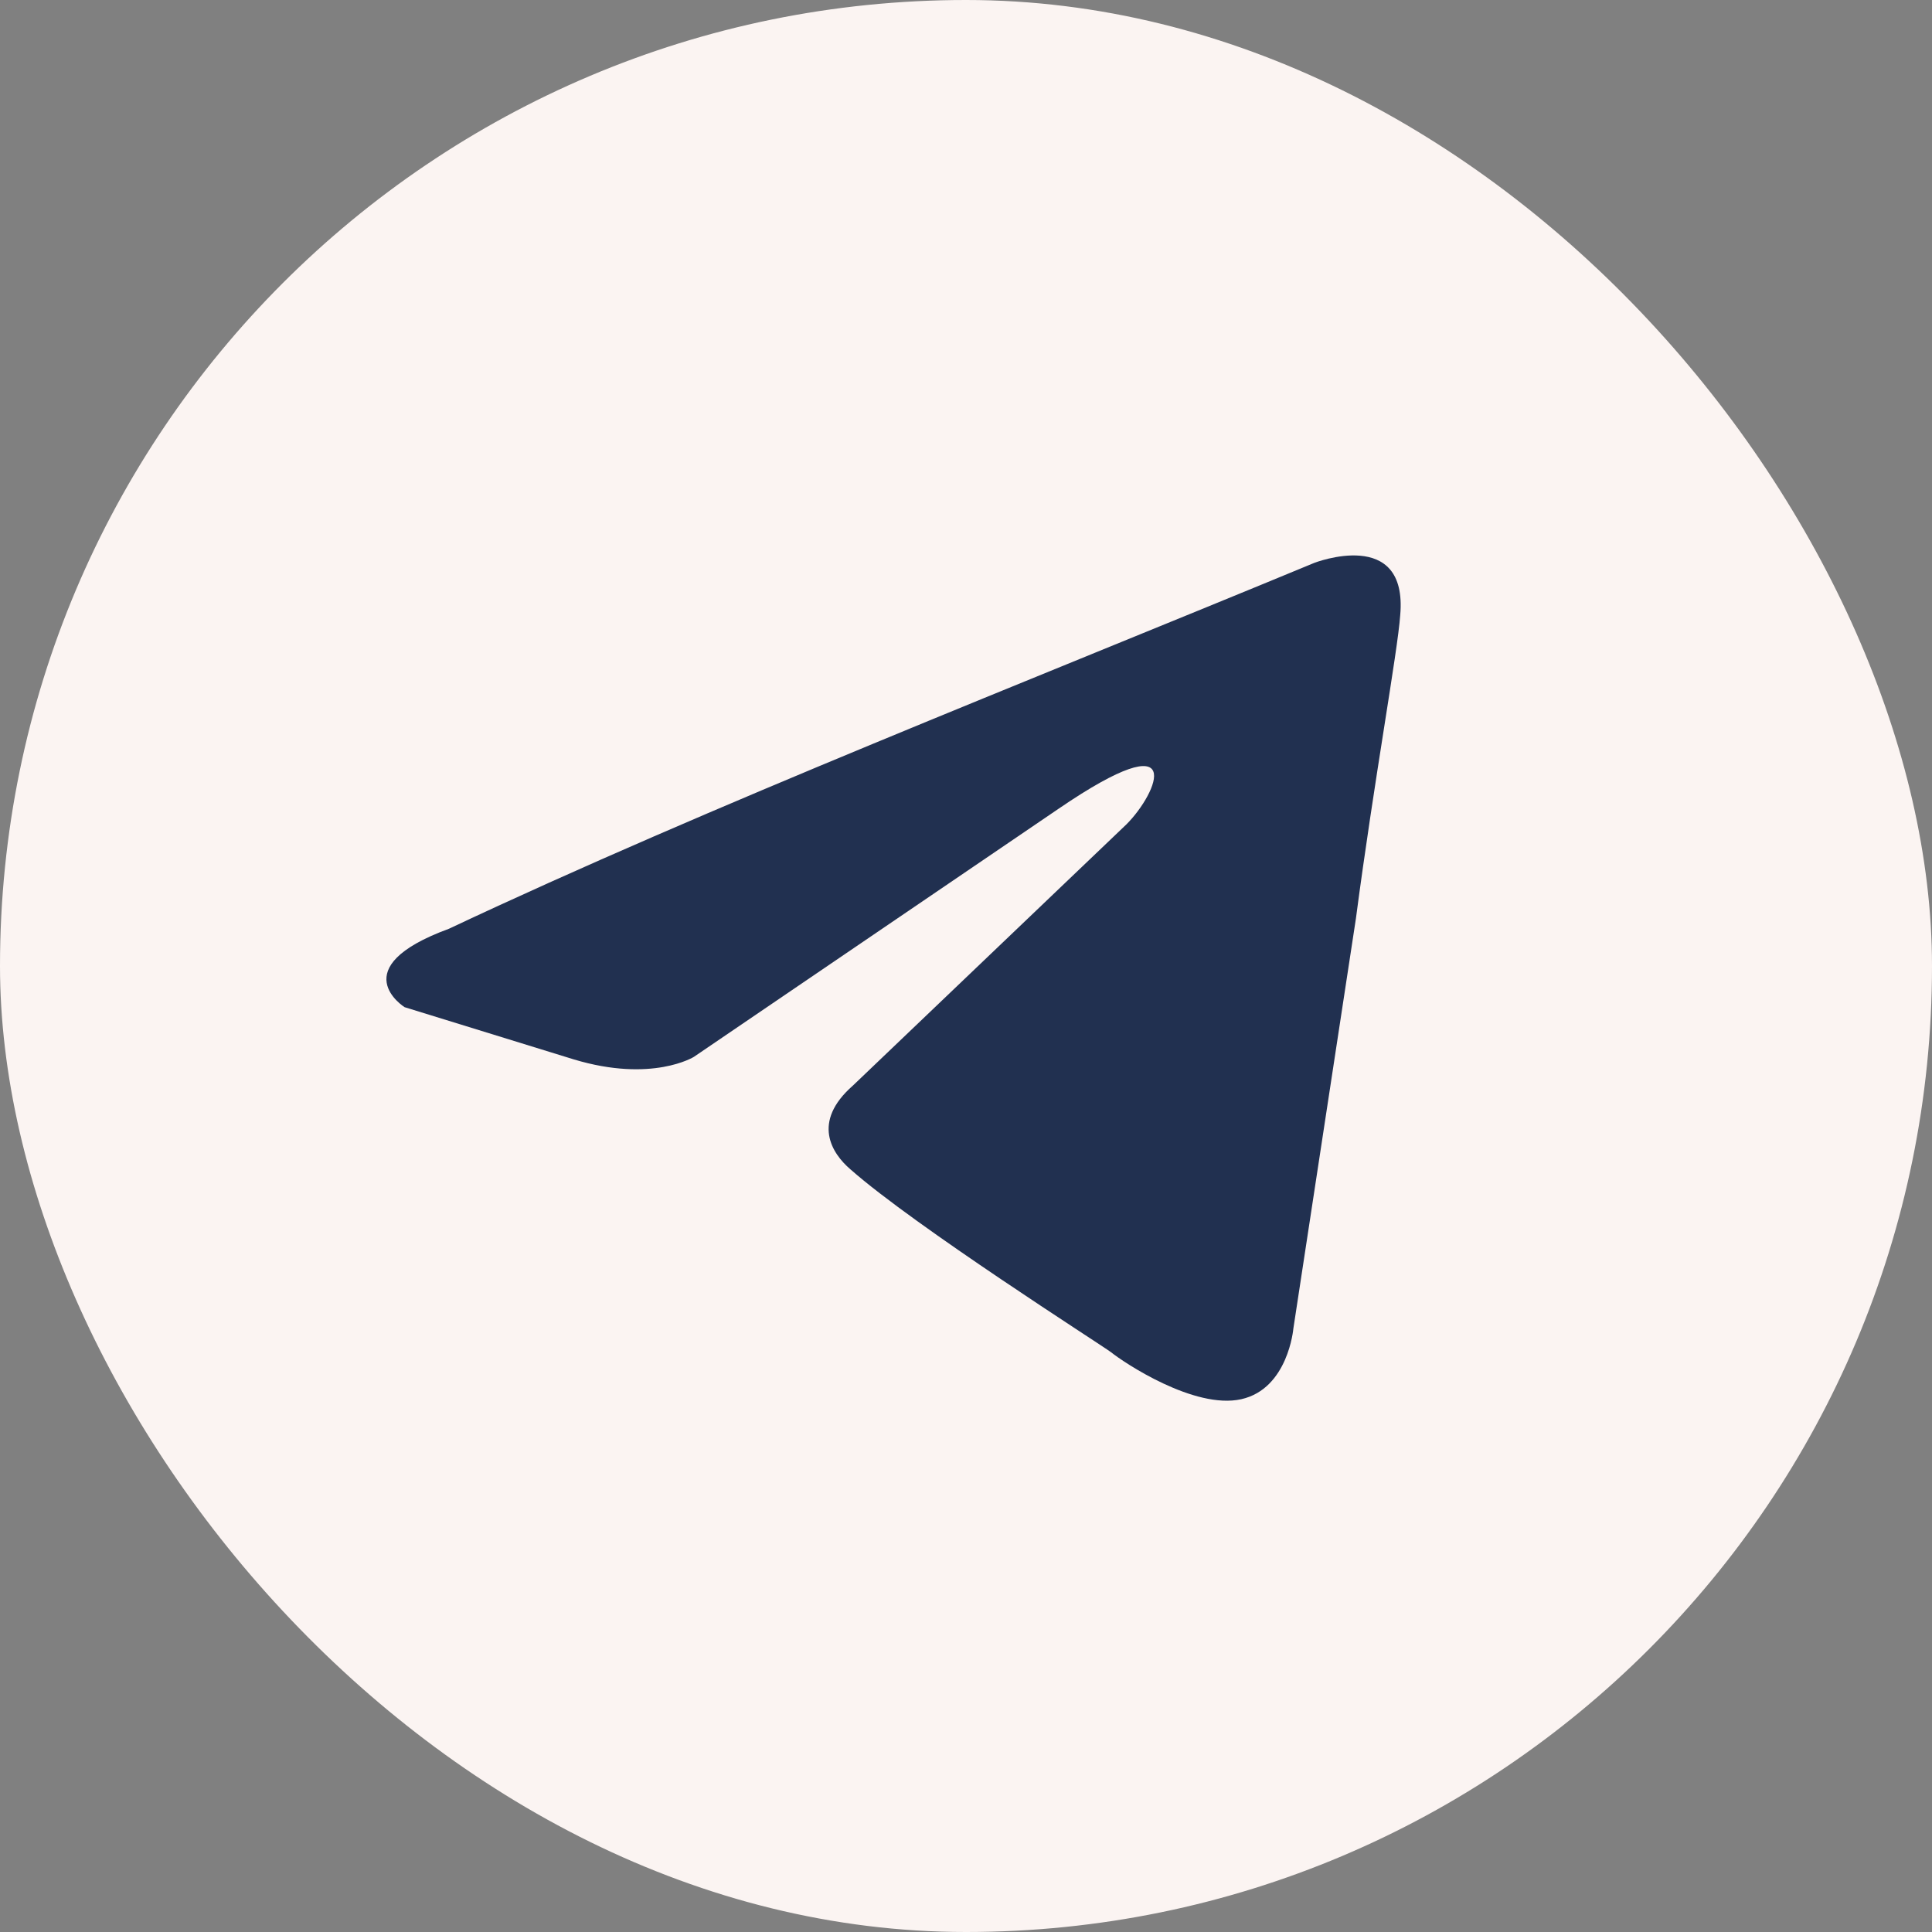 <svg width="48" height="48" viewBox="0 0 48 48" fill="none" xmlns="http://www.w3.org/2000/svg">
<rect x="0" y="0" width="48" height="48" fill="#808080" stroke="none"/>
<rect width="48" height="48" rx="24" fill="#FBF4F2"/>
<g clip-path="url(#clip0_125_596)">
<path d="M32.652 13.985C32.652 13.985 34.983 13.076 34.788 15.284C34.724 16.193 34.141 19.375 33.688 22.816L32.133 33.01C32.133 33.01 32.004 34.503 30.838 34.763C29.673 35.022 27.924 33.854 27.601 33.594C27.342 33.399 22.744 30.477 21.125 29.049C20.672 28.659 20.154 27.88 21.19 26.971L27.989 20.478C28.766 19.699 29.543 17.881 26.306 20.089L17.24 26.257C17.24 26.257 16.204 26.906 14.261 26.322L10.052 25.023C10.052 25.023 8.498 24.049 11.153 23.075C17.628 20.024 25.593 16.907 32.652 13.985Z" fill="#213050"/>
</g>
<defs>
<clipPath id="clip0_125_596">
<rect width="28.8" height="28.8" fill="white" transform="translate(9.6 9.6)"/>
</clipPath>
</defs>
</svg>

